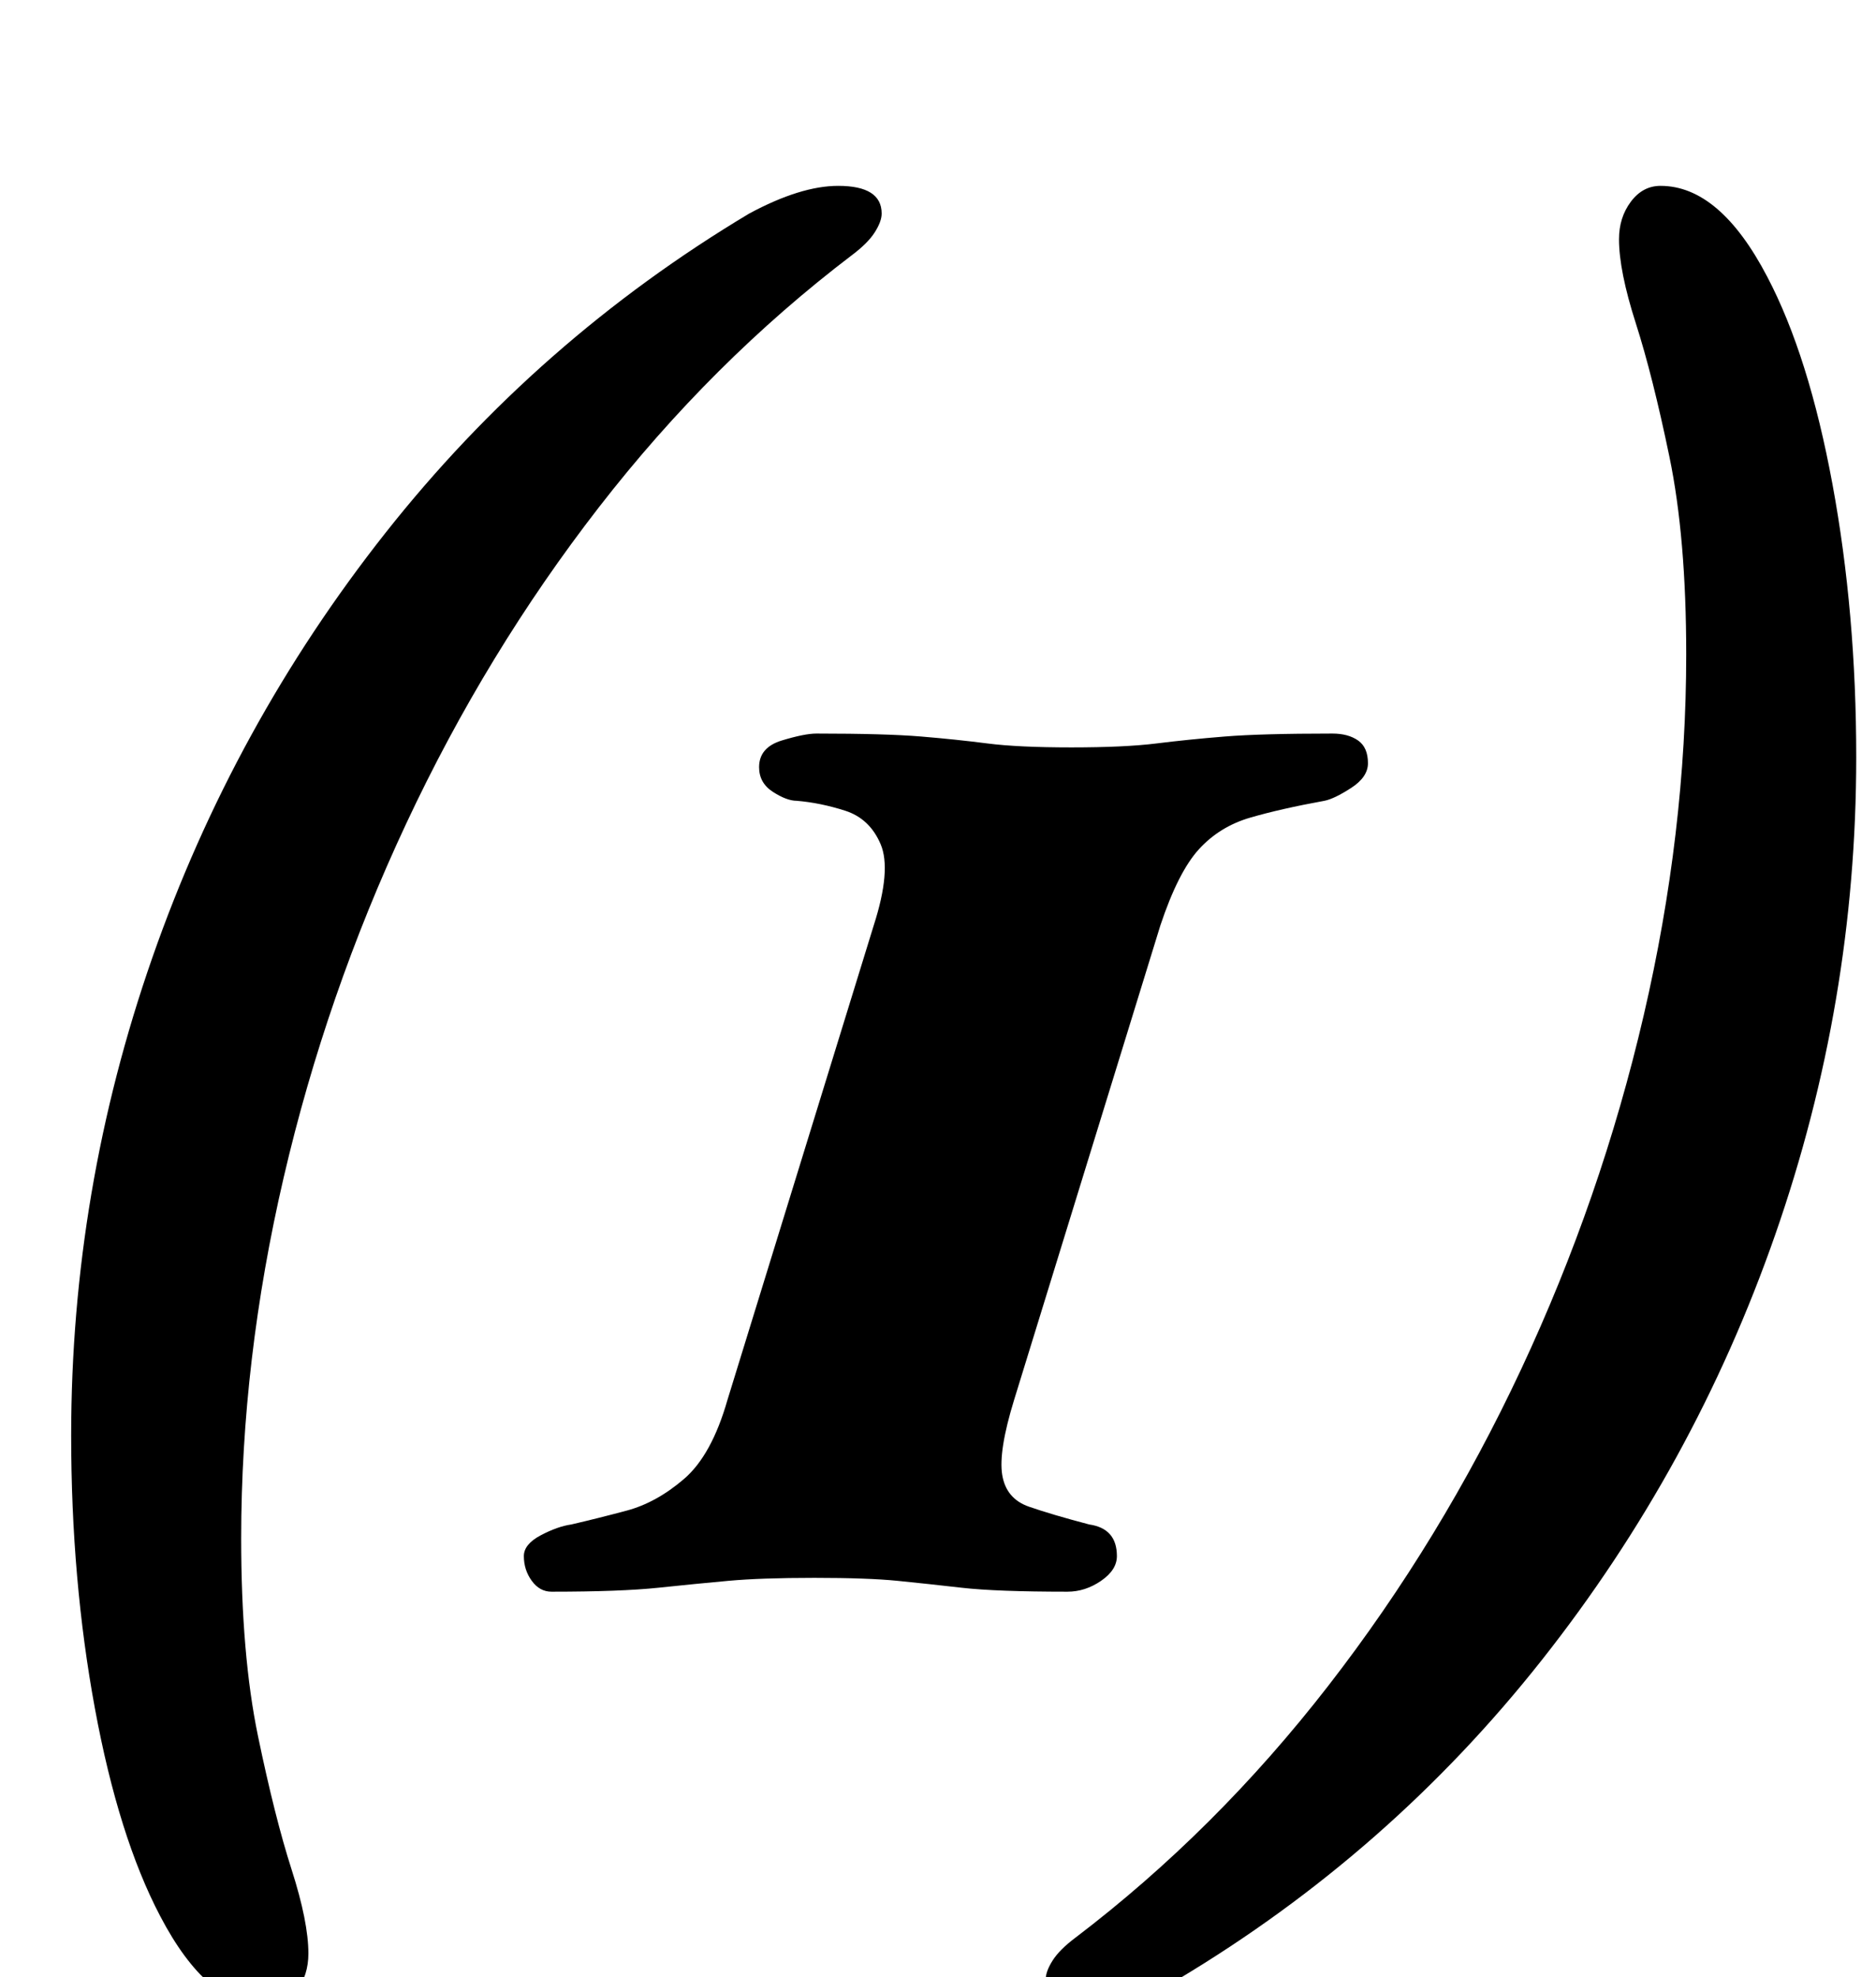 <?xml version="1.0" standalone="no"?>
<!DOCTYPE svg PUBLIC "-//W3C//DTD SVG 1.1//EN" "http://www.w3.org/Graphics/SVG/1.1/DTD/svg11.dtd" >
<svg xmlns="http://www.w3.org/2000/svg" xmlns:xlink="http://www.w3.org/1999/xlink" version="1.1" viewBox="-10 0 949 1000">
  <g transform="matrix(1 0 0 -1 0 800)">
   <path fill="currentColor"
d="M125 -215q-30 0 -54 46q-21 40 -33 105t-12 138q0 124 41 241.5t118 215t184 161.5q26 14 45 14q22 0 22 -14q0 -4 -3.5 -9.5t-11.5 -11.5q-71 -54 -128 -127.5t-97.5 -160t-62 -179t-21.5 -182.5q0 -59 8.5 -100t17 -67.5t8.5 -42.5q0 -11 -6 -19t-15 -8zM269 -5
q-6 0 -10 5.5t-4 12.5q0 6 8.5 10.5t15.5 5.5q13 3 28 7t29 16t22 40l74 240q9 28 3.5 41t-18 17t-24.5 5q-5 0 -12 4.5t-7 12.5q0 10 11.5 13.5t17.5 3.5q35 0 53 -1.5t33.5 -3.5t42.5 -2t43 2t34.5 3.5t54.5 1.5q8 0 13 -3.5t5 -11.5q0 -7 -8.5 -12.5t-13.5 -6.5
q-22 -4 -37.5 -8.5t-26 -16t-19.5 -38.5l-74 -240q-8 -26 -6 -38t13.5 -16t30.5 -9q7 -1 10.5 -5t3.5 -11t-8 -12.5t-17 -5.5q-36 0 -53.5 2t-32.5 3.5t-42 1.5t-43.5 -1.5t-35.5 -3.5t-54 -2zM830 706q30 0 54 -46q21 -40 33 -105t12 -138q0 -124 -41 -241.5t-118 -215
t-184 -161.5q-26 -14 -45 -14q-22 0 -22 14q0 4 3.5 9.5t11.5 11.5q71 54 128 127.5t97.5 160t62 179t21.5 182.5q0 59 -8.5 100t-17 67.5t-8.5 42.5q0 11 6 19t15 8z" />
  </g>

</svg>
